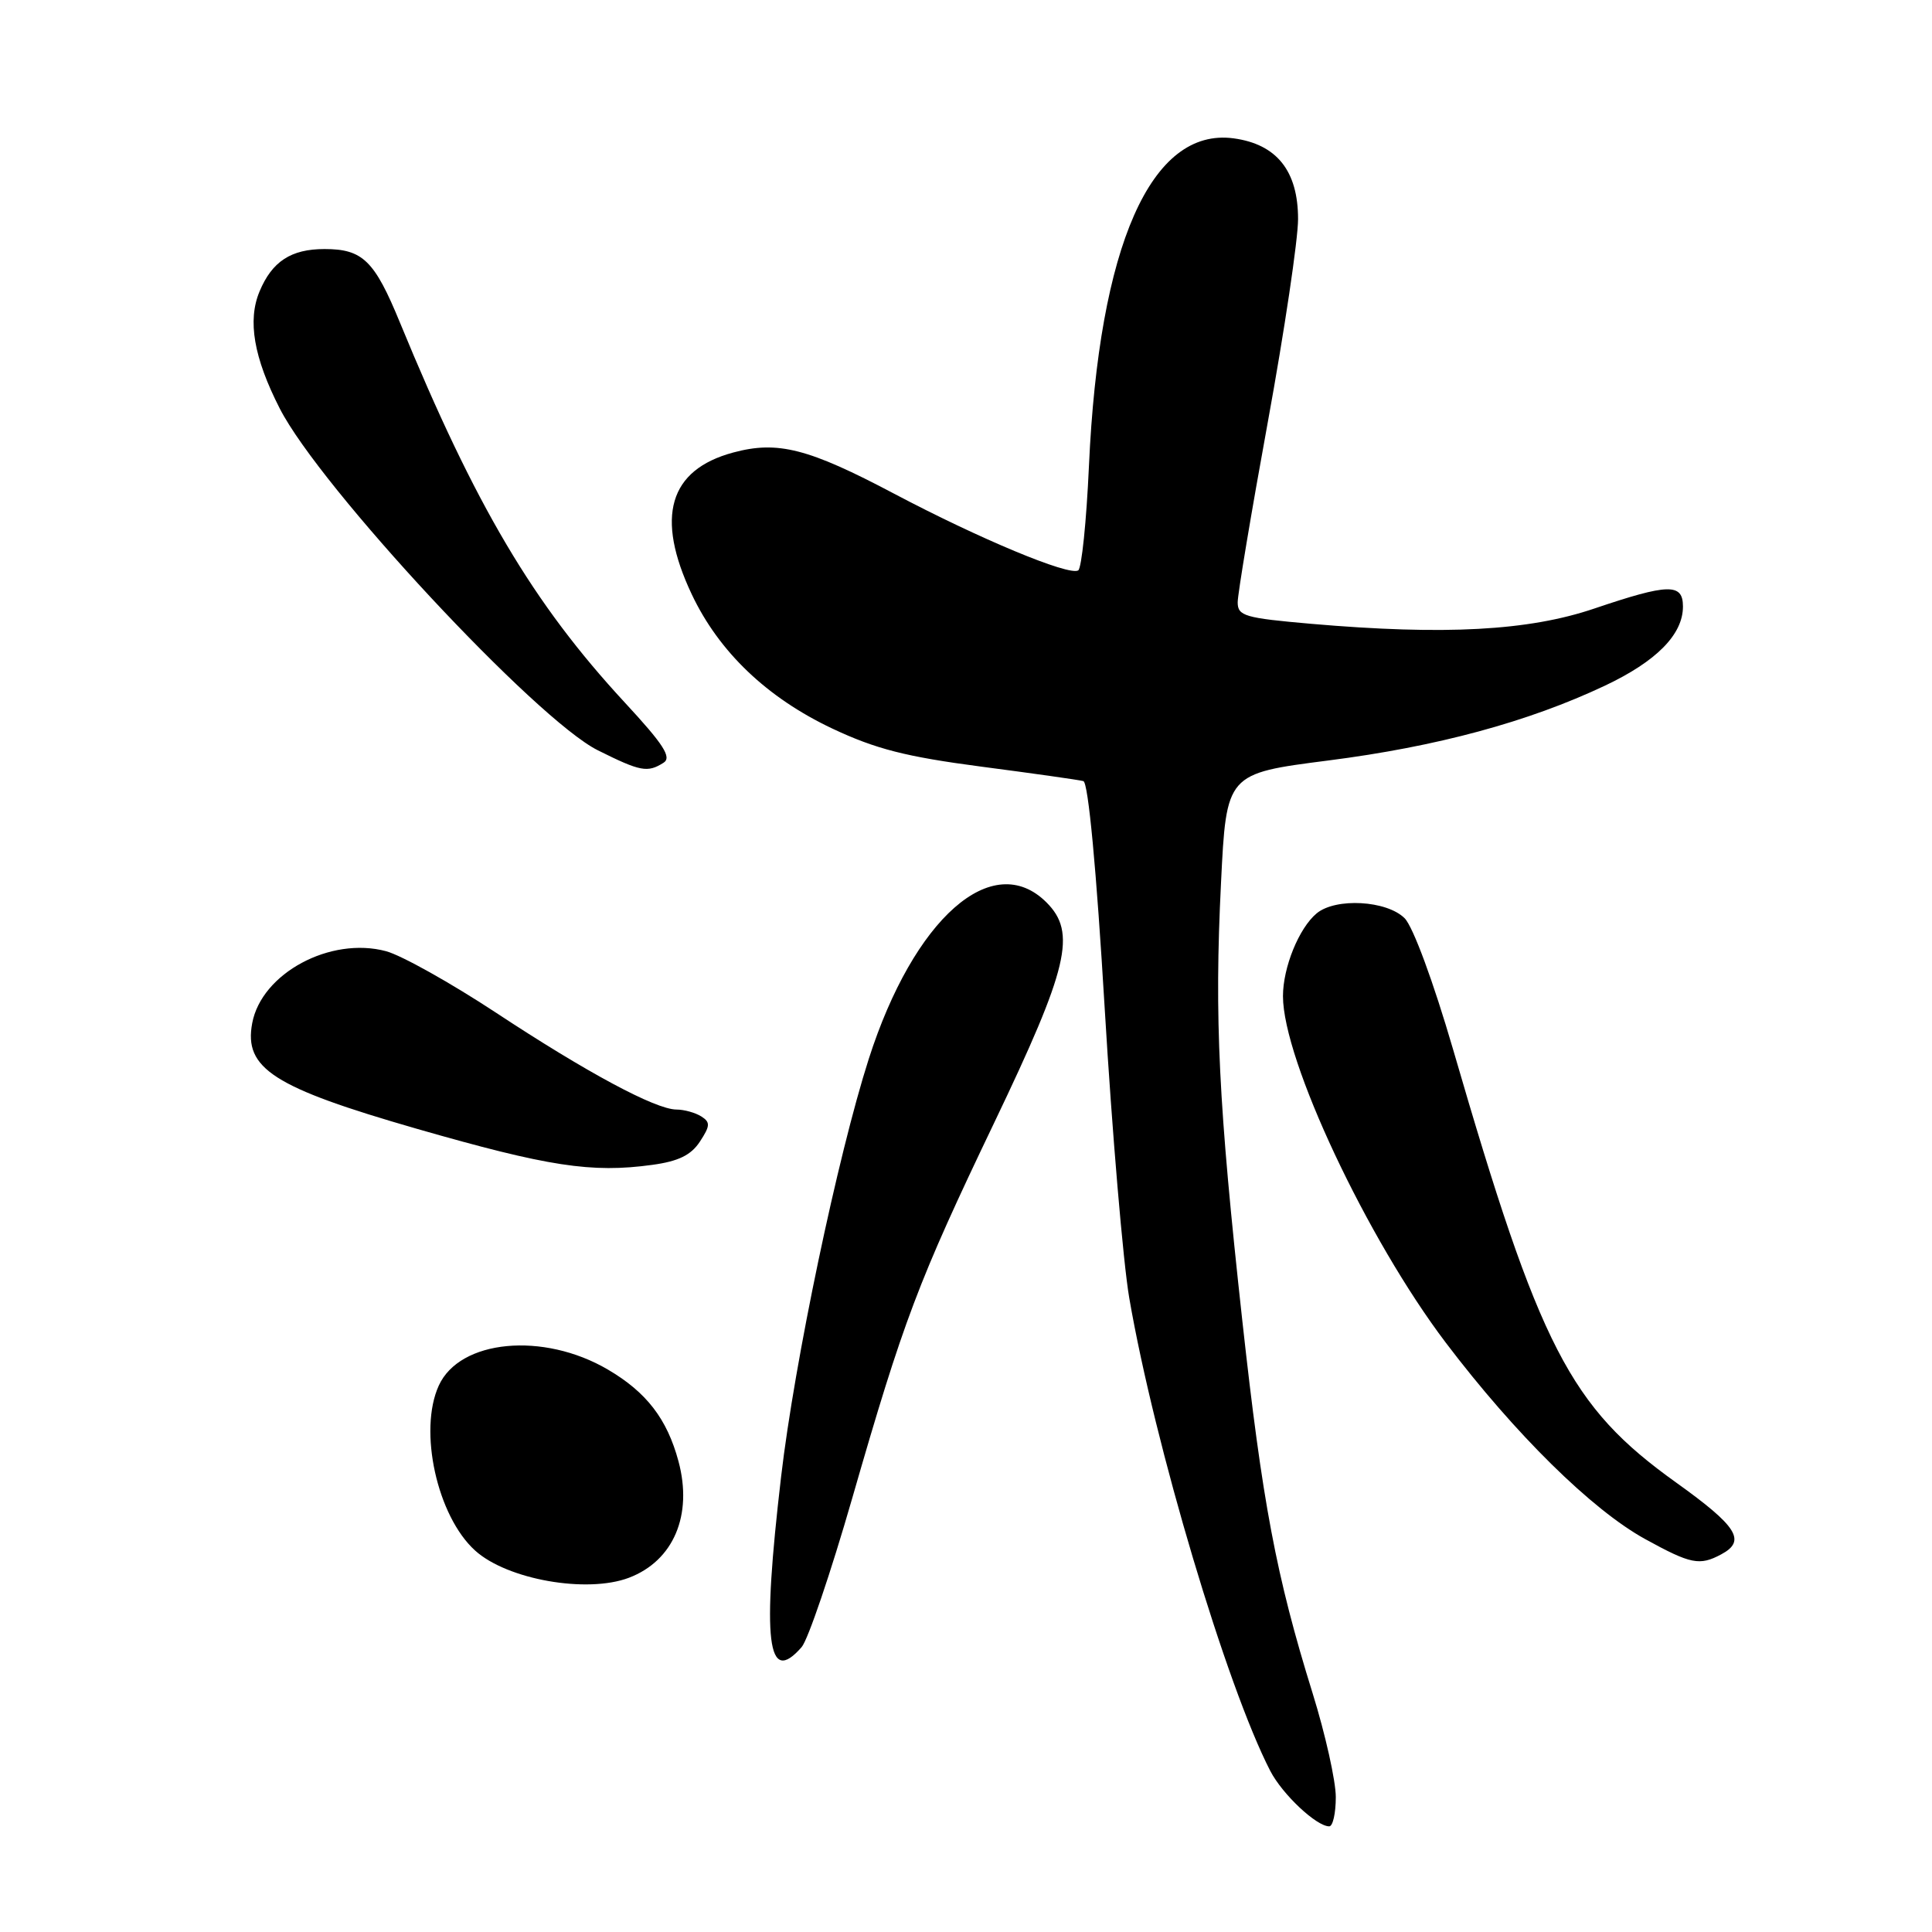 <?xml version="1.0" encoding="UTF-8" standalone="no"?>
<!DOCTYPE svg PUBLIC "-//W3C//DTD SVG 1.1//EN" "http://www.w3.org/Graphics/SVG/1.1/DTD/svg11.dtd" >
<svg xmlns="http://www.w3.org/2000/svg" xmlns:xlink="http://www.w3.org/1999/xlink" version="1.1" viewBox="0 0 256 256">
 <g >
 <path fill="currentColor"
d=" M 177.00 238.12 C 177.00 235.99 175.62 229.80 173.93 224.37 C 169.10 208.84 167.26 199.08 164.61 174.97 C 161.46 146.28 160.90 134.95 161.79 117.00 C 162.50 102.50 162.50 102.50 176.00 100.77 C 190.40 98.93 202.49 95.66 212.67 90.85 C 219.50 87.62 223.00 84.07 223.00 80.37 C 223.00 77.26 221.09 77.31 211.27 80.63 C 202.56 83.59 191.44 84.19 173.75 82.66 C 164.93 81.89 164.00 81.62 164.00 79.81 C 164.00 78.70 165.80 67.93 168.00 55.88 C 170.20 43.82 172.00 31.74 172.00 29.03 C 172.00 22.64 169.17 19.10 163.45 18.33 C 152.52 16.87 145.61 32.53 144.29 61.76 C 143.96 69.08 143.32 75.30 142.87 75.58 C 141.65 76.34 129.80 71.40 118.50 65.43 C 107.12 59.41 103.05 58.37 97.16 59.96 C 88.64 62.25 86.81 68.49 91.66 78.75 C 95.27 86.38 101.63 92.45 110.29 96.54 C 116.04 99.25 120.04 100.27 130.00 101.58 C 136.88 102.48 142.97 103.34 143.55 103.50 C 144.20 103.67 145.28 115.17 146.38 133.64 C 147.36 150.06 148.83 167.32 149.63 171.98 C 152.98 191.43 162.54 223.47 168.32 234.66 C 169.93 237.77 174.44 242.00 176.13 242.00 C 176.61 242.00 177.00 240.26 177.00 238.12 Z  M 106.22 218.25 C 107.06 217.29 110.08 208.40 112.93 198.50 C 119.72 174.93 121.63 169.87 131.75 148.74 C 141.58 128.21 142.67 123.58 138.67 119.58 C 131.54 112.45 121.09 121.66 115.11 140.33 C 111.01 153.13 105.28 180.42 103.50 195.67 C 100.94 217.54 101.66 223.47 106.22 218.25 Z  M 83.34 209.06 C 89.25 206.81 91.82 200.76 89.90 193.62 C 88.39 188.01 85.66 184.47 80.54 181.47 C 71.98 176.45 60.91 177.50 58.14 183.60 C 55.42 189.56 57.92 200.91 62.96 205.46 C 67.21 209.31 77.78 211.17 83.34 209.06 Z  M 228.07 205.96 C 231.42 204.17 230.23 202.27 222.09 196.44 C 208.02 186.37 204.04 178.65 192.54 139.05 C 189.92 130.06 187.24 122.80 186.12 121.67 C 183.75 119.31 177.00 118.93 174.47 121.02 C 172.12 122.97 170.00 128.18 170.00 132.00 C 170.00 140.44 181.14 164.14 191.58 177.92 C 200.77 190.04 210.94 200.06 218.00 203.94 C 224.04 207.26 225.20 207.50 228.07 205.96 Z  M 86.43 154.35 C 89.89 153.88 91.57 153.06 92.74 151.27 C 94.11 149.18 94.14 148.70 92.92 147.93 C 92.14 147.44 90.66 147.02 89.62 147.02 C 86.83 146.99 77.75 142.12 65.65 134.14 C 59.72 130.24 53.20 126.59 51.16 126.04 C 43.78 124.06 34.66 128.96 33.42 135.57 C 32.29 141.58 36.21 144.09 55.23 149.57 C 72.63 154.57 78.38 155.46 86.43 154.35 Z  M 87.92 101.07 C 89.04 100.36 87.94 98.65 82.78 93.08 C 70.63 79.95 63.01 67.08 52.99 42.73 C 49.62 34.52 48.06 33.00 43.00 33.00 C 38.56 33.00 36.05 34.64 34.39 38.62 C 32.78 42.47 33.62 47.38 37.07 54.13 C 42.39 64.56 71.05 95.35 79.22 99.42 C 84.87 102.24 85.80 102.41 87.92 101.07 Z "/>
</g>
</svg>